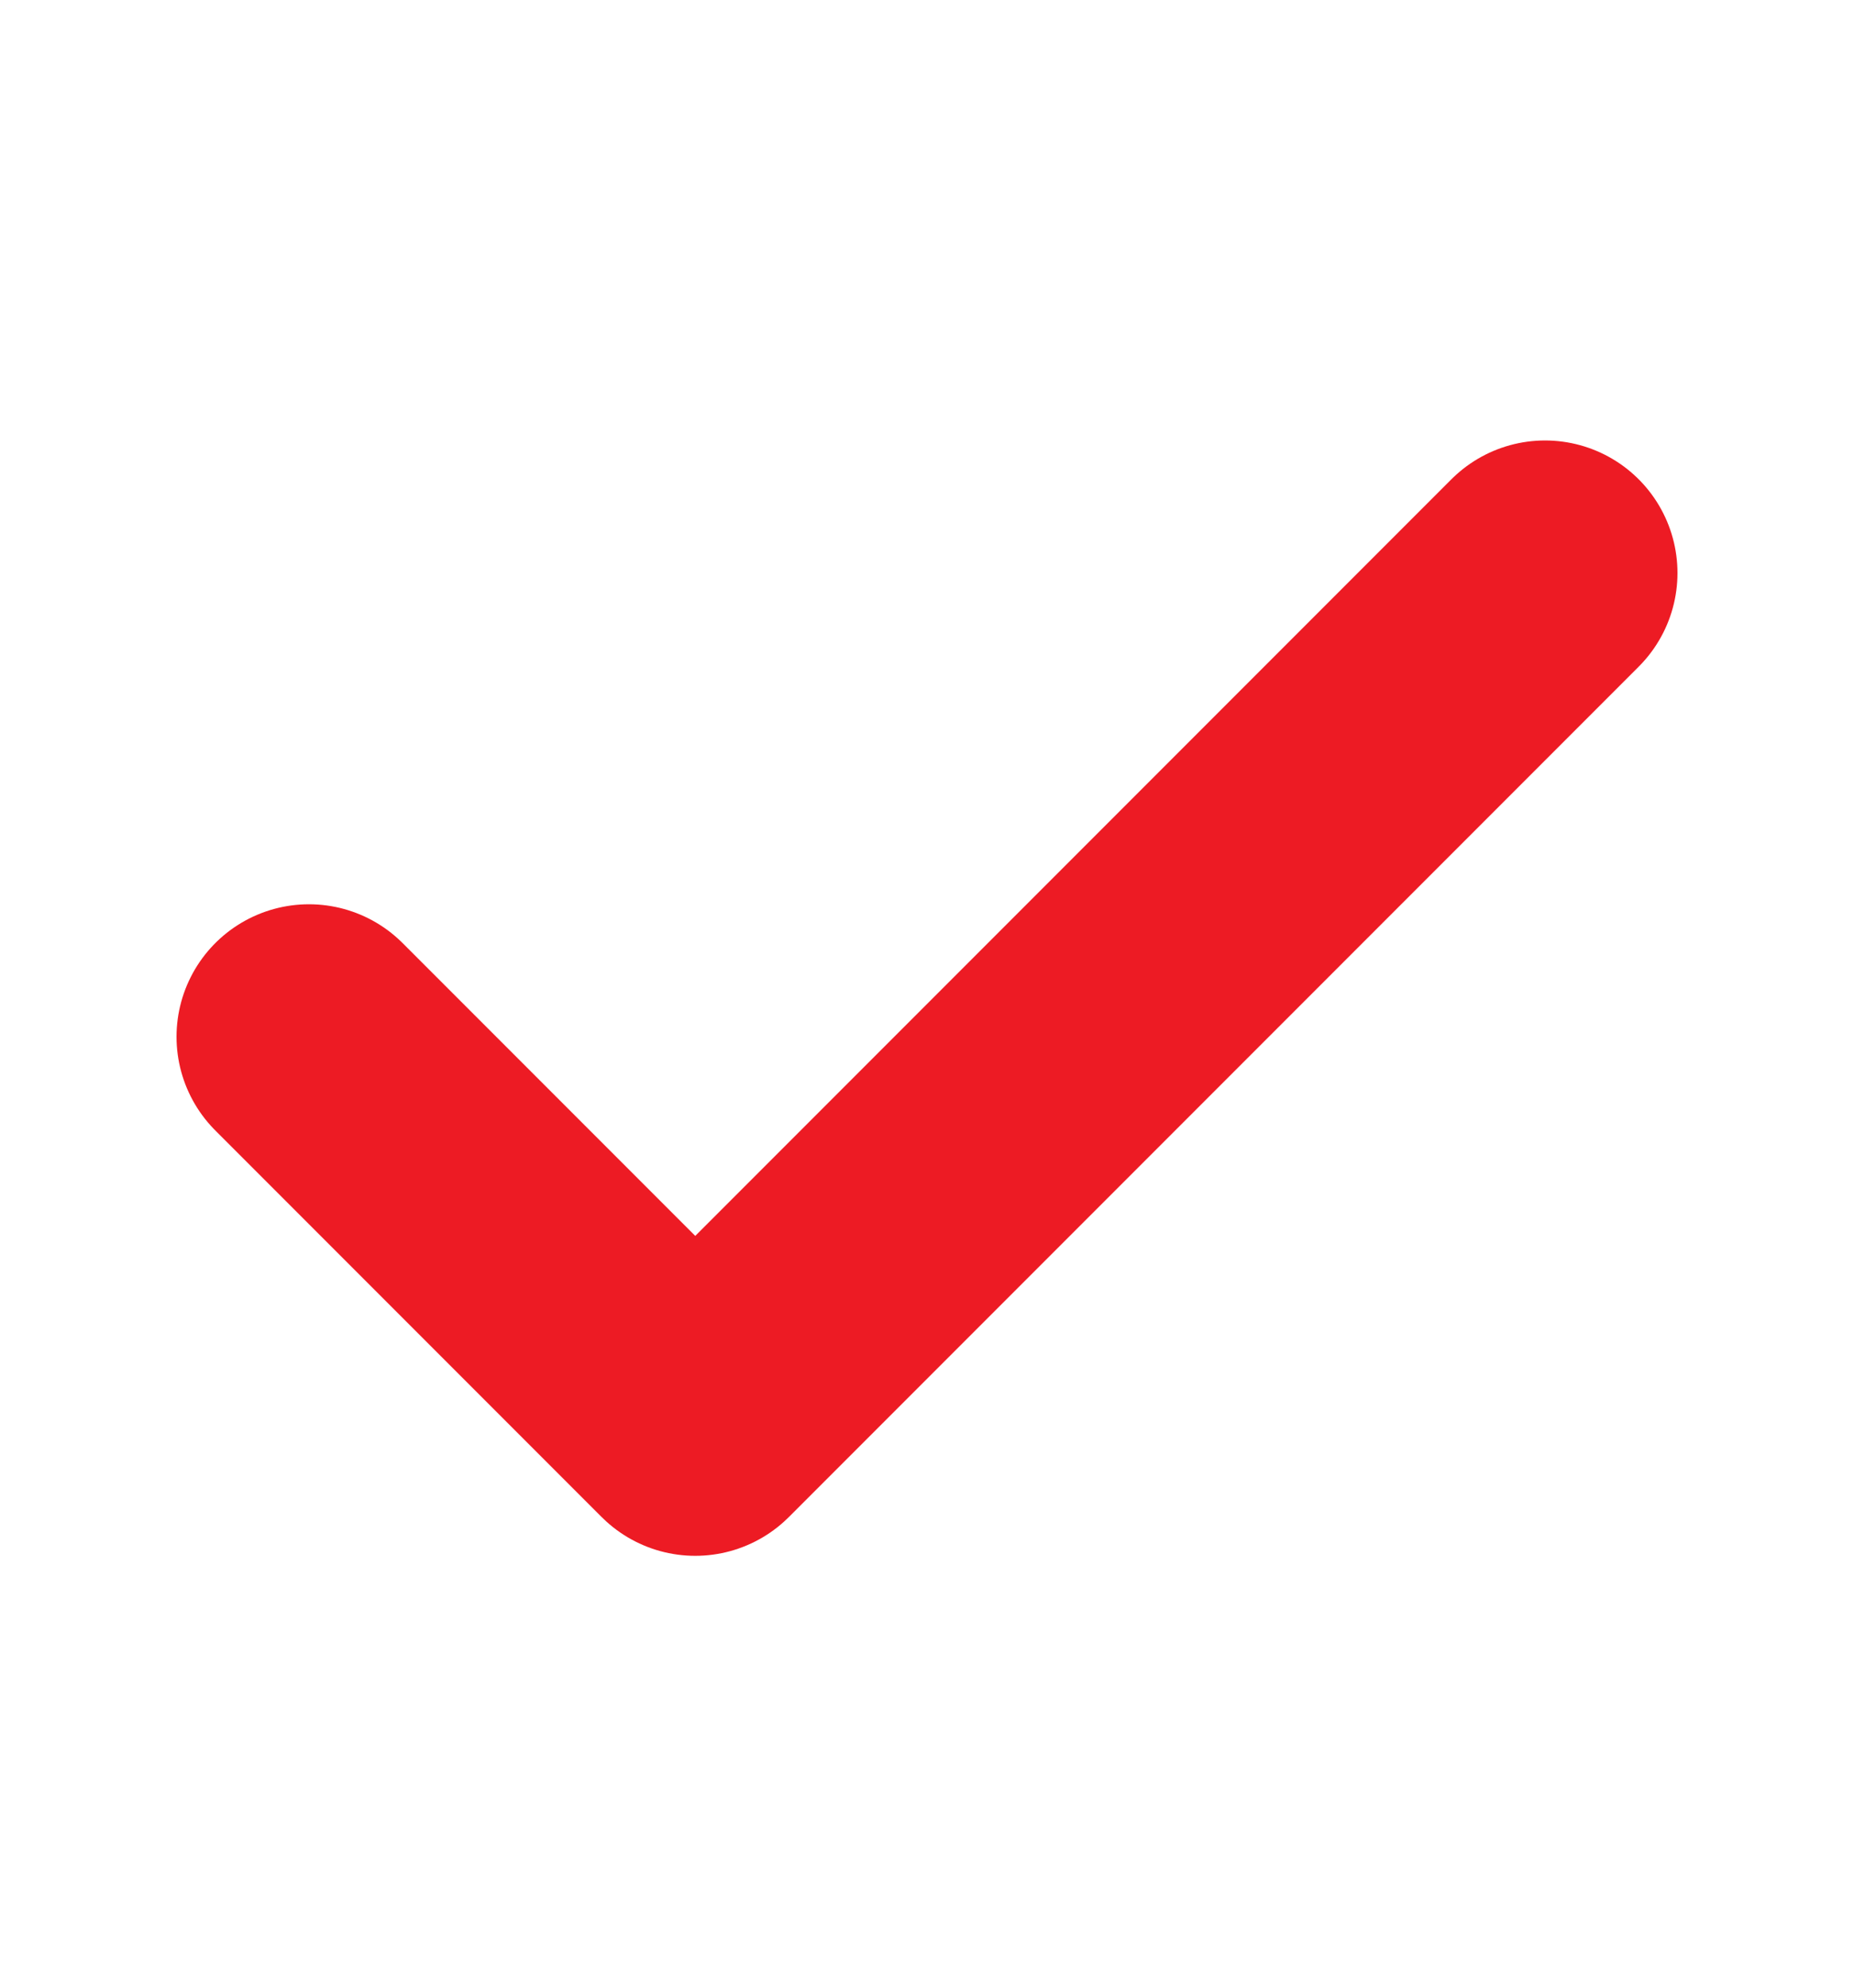 <svg width="14" height="15" viewBox="0 0 14 15" fill="none" xmlns="http://www.w3.org/2000/svg">
<path d="M11.667 4.324L5.25 10.741L2.333 7.824" stroke="#ED1B24" stroke-width="2" stroke-linecap="round" stroke-linejoin="round"/>
</svg>
